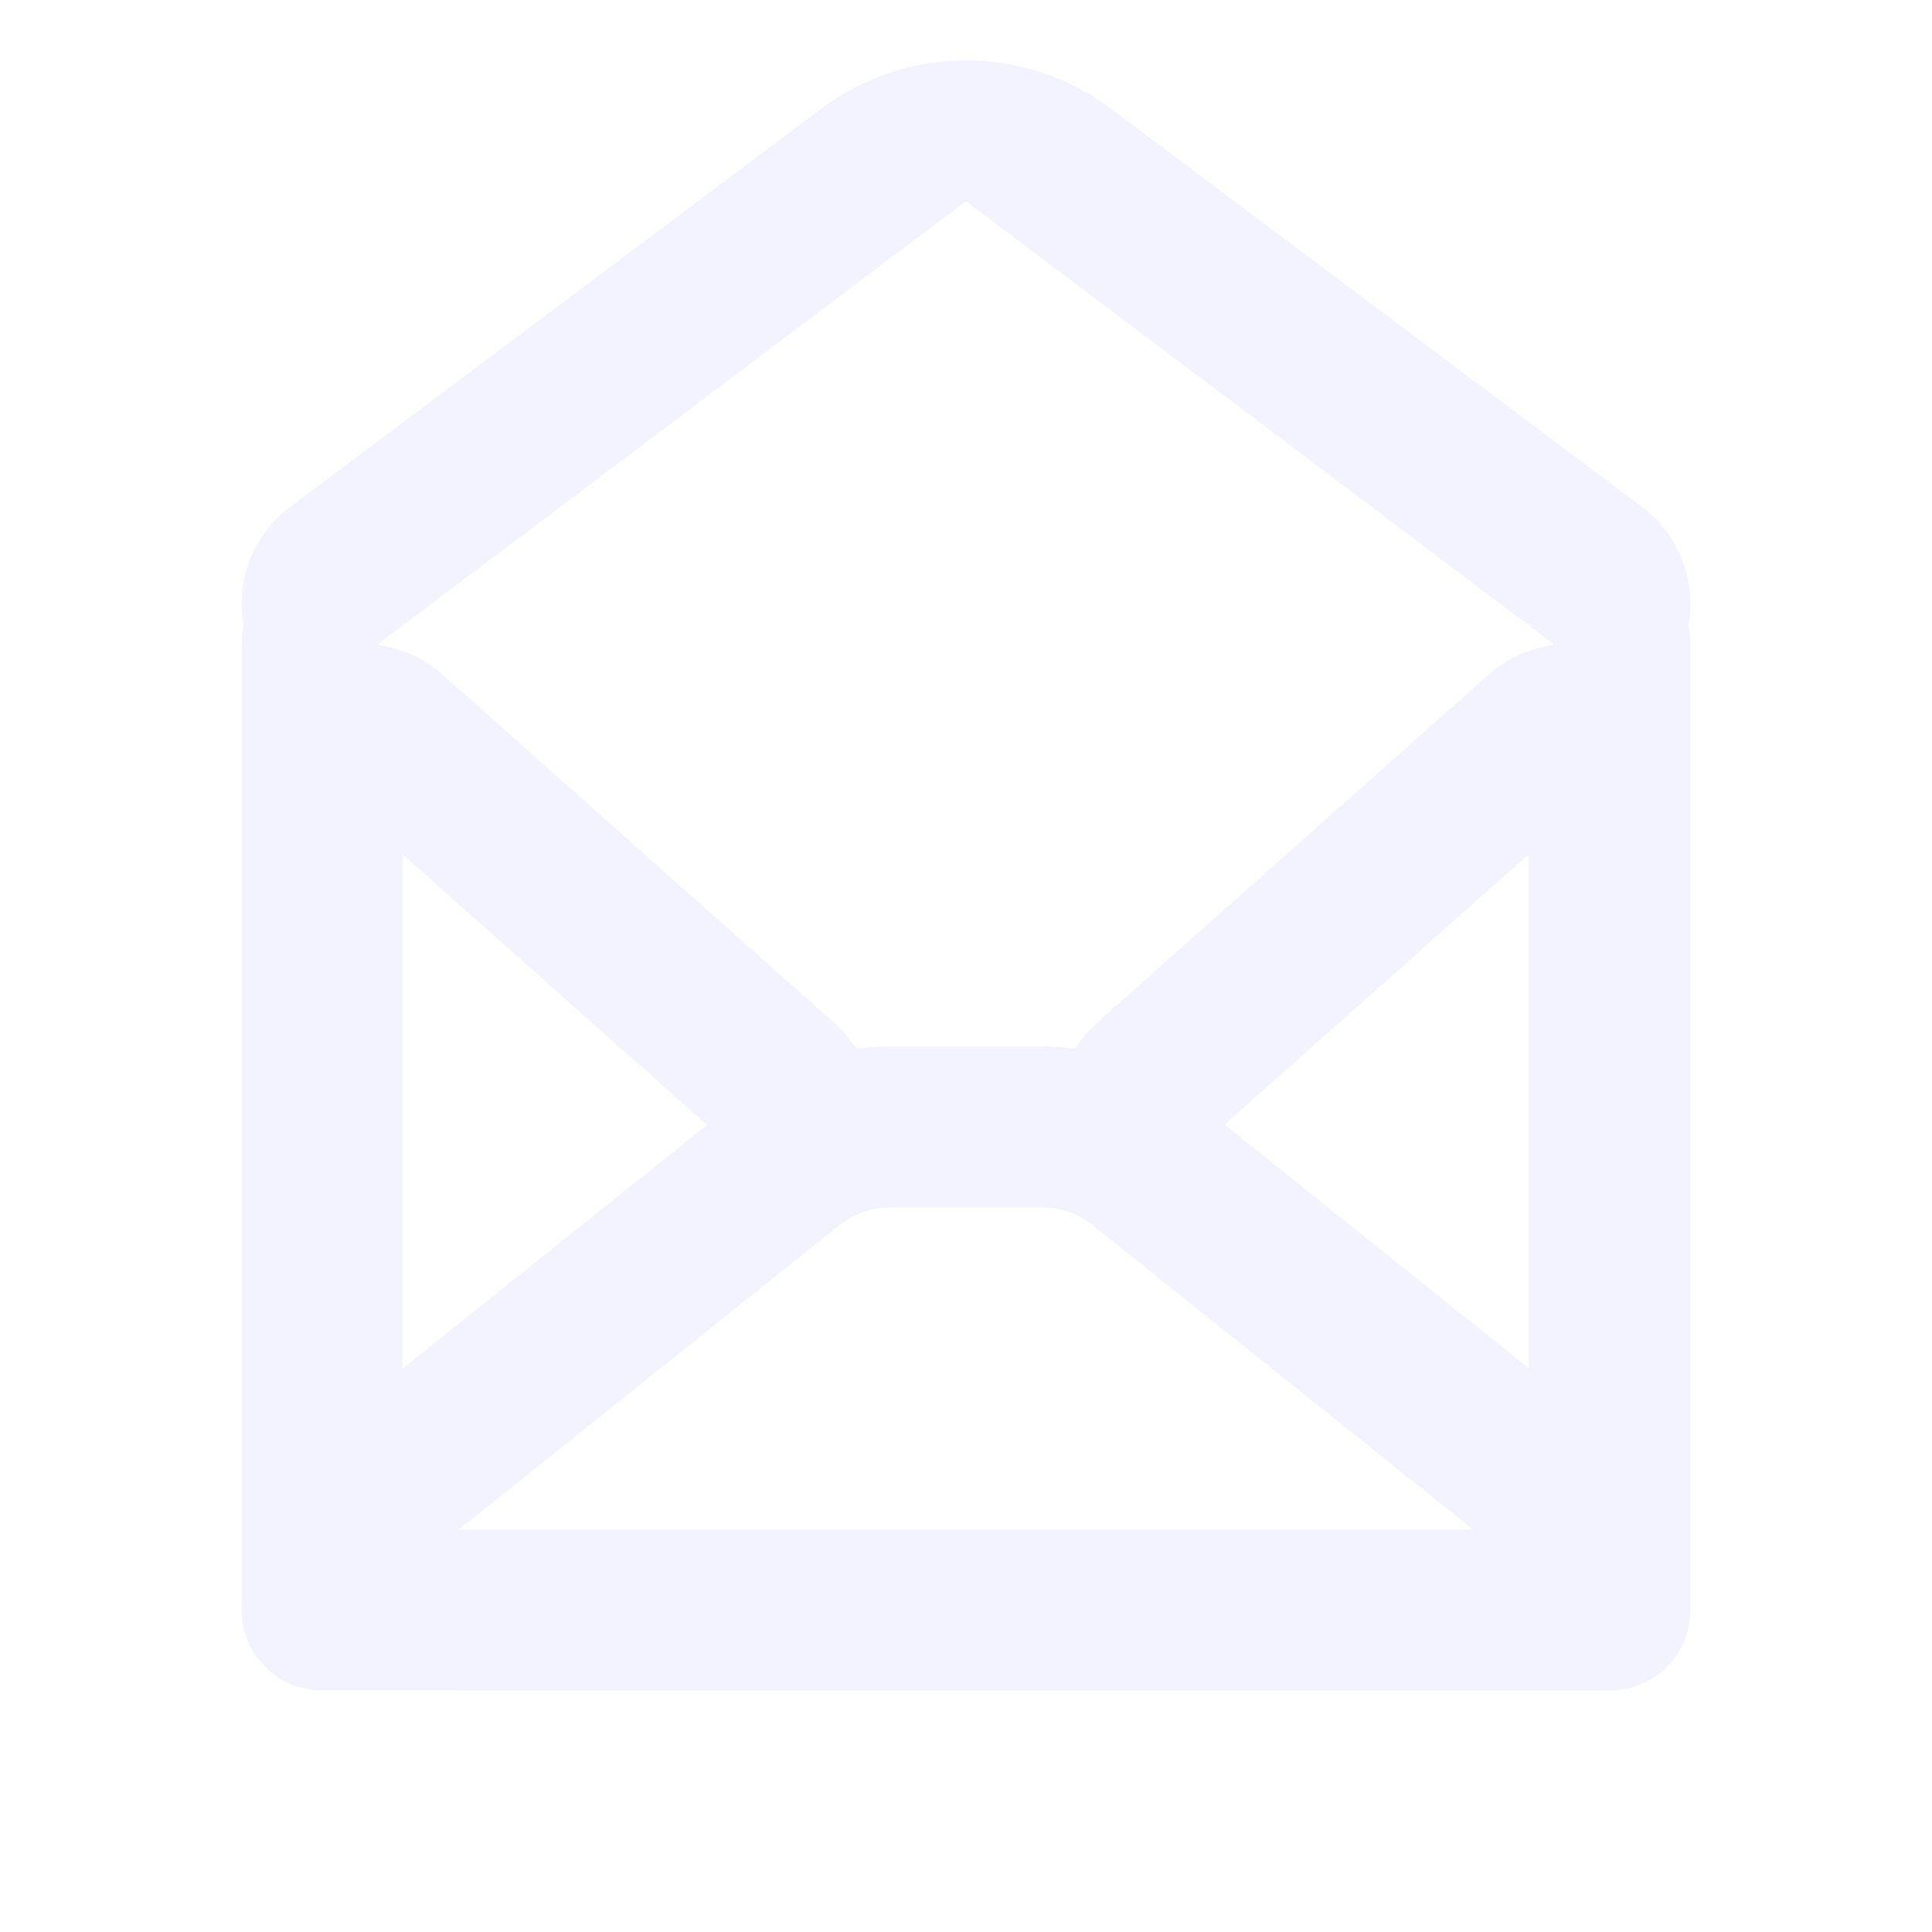 <svg xmlns="http://www.w3.org/2000/svg" width="24" height="24" viewBox="0 0 24 24">
    <g fill="none" fill-rule="evenodd" opacity=".6">
        <g>
            <g>
                <g>
                    <g>
                        <g>
                            <path d="M0 0L24 0 24 24 0 24z" transform="translate(-964 -872) translate(0 828) translate(400 32) translate(392 12) translate(172)"/>
                            <path fill="#E0E0FF" fill-opacity=".6" d="M13.8 1.35l6.6 4.95c.471.353.675.931.575 1.474.016.072.025.148.025.226v12c0 .552-.448 1-1 1H5.702l-.026-.001L4 21c-.552 0-1-.448-1-1V8c0-.078.009-.154.026-.226C3.009 7.684 3 7.594 3 7.5c0-.472.222-.917.6-1.2l6.6-4.95c1.067-.8 2.533-.8 3.6 0zM12.948 15h-1.896c-.227 0-.447.077-.624.22L5.702 19h12.596l-4.726-3.78c-.177-.143-.397-.22-.624-.22zM5 10.614V17l4.178-3.343c.107-.085.22-.163.336-.233l-.15.096-.186.137-.397.317L5 10.614zm10.213 3.356l3.777 3.022v-6.379l-3.777 3.357zM12 2.5L5.031 7.75 5 7.749v.025L4.7 8l.02.016c.288.043.557.168.777.363l4.821 4.286c.125.11.232.233.322.364l-.013.001c.14-.02.282-.03.425-.03h1.896c.14 0 .28.01.419.03l-.015-.003c.059-.086.126-.17.201-.248l.118-.114 4.822-4.286c.222-.198.497-.323.788-.364L19.3 8l-.3-.225V7.75h-.033L12 2.5z" transform="translate(-964 -872) translate(0 828) translate(400 32) translate(392 12) translate(172)"/>
                        </g>
                    </g>
                </g>
            </g>
        </g>
    </g>
</svg>
